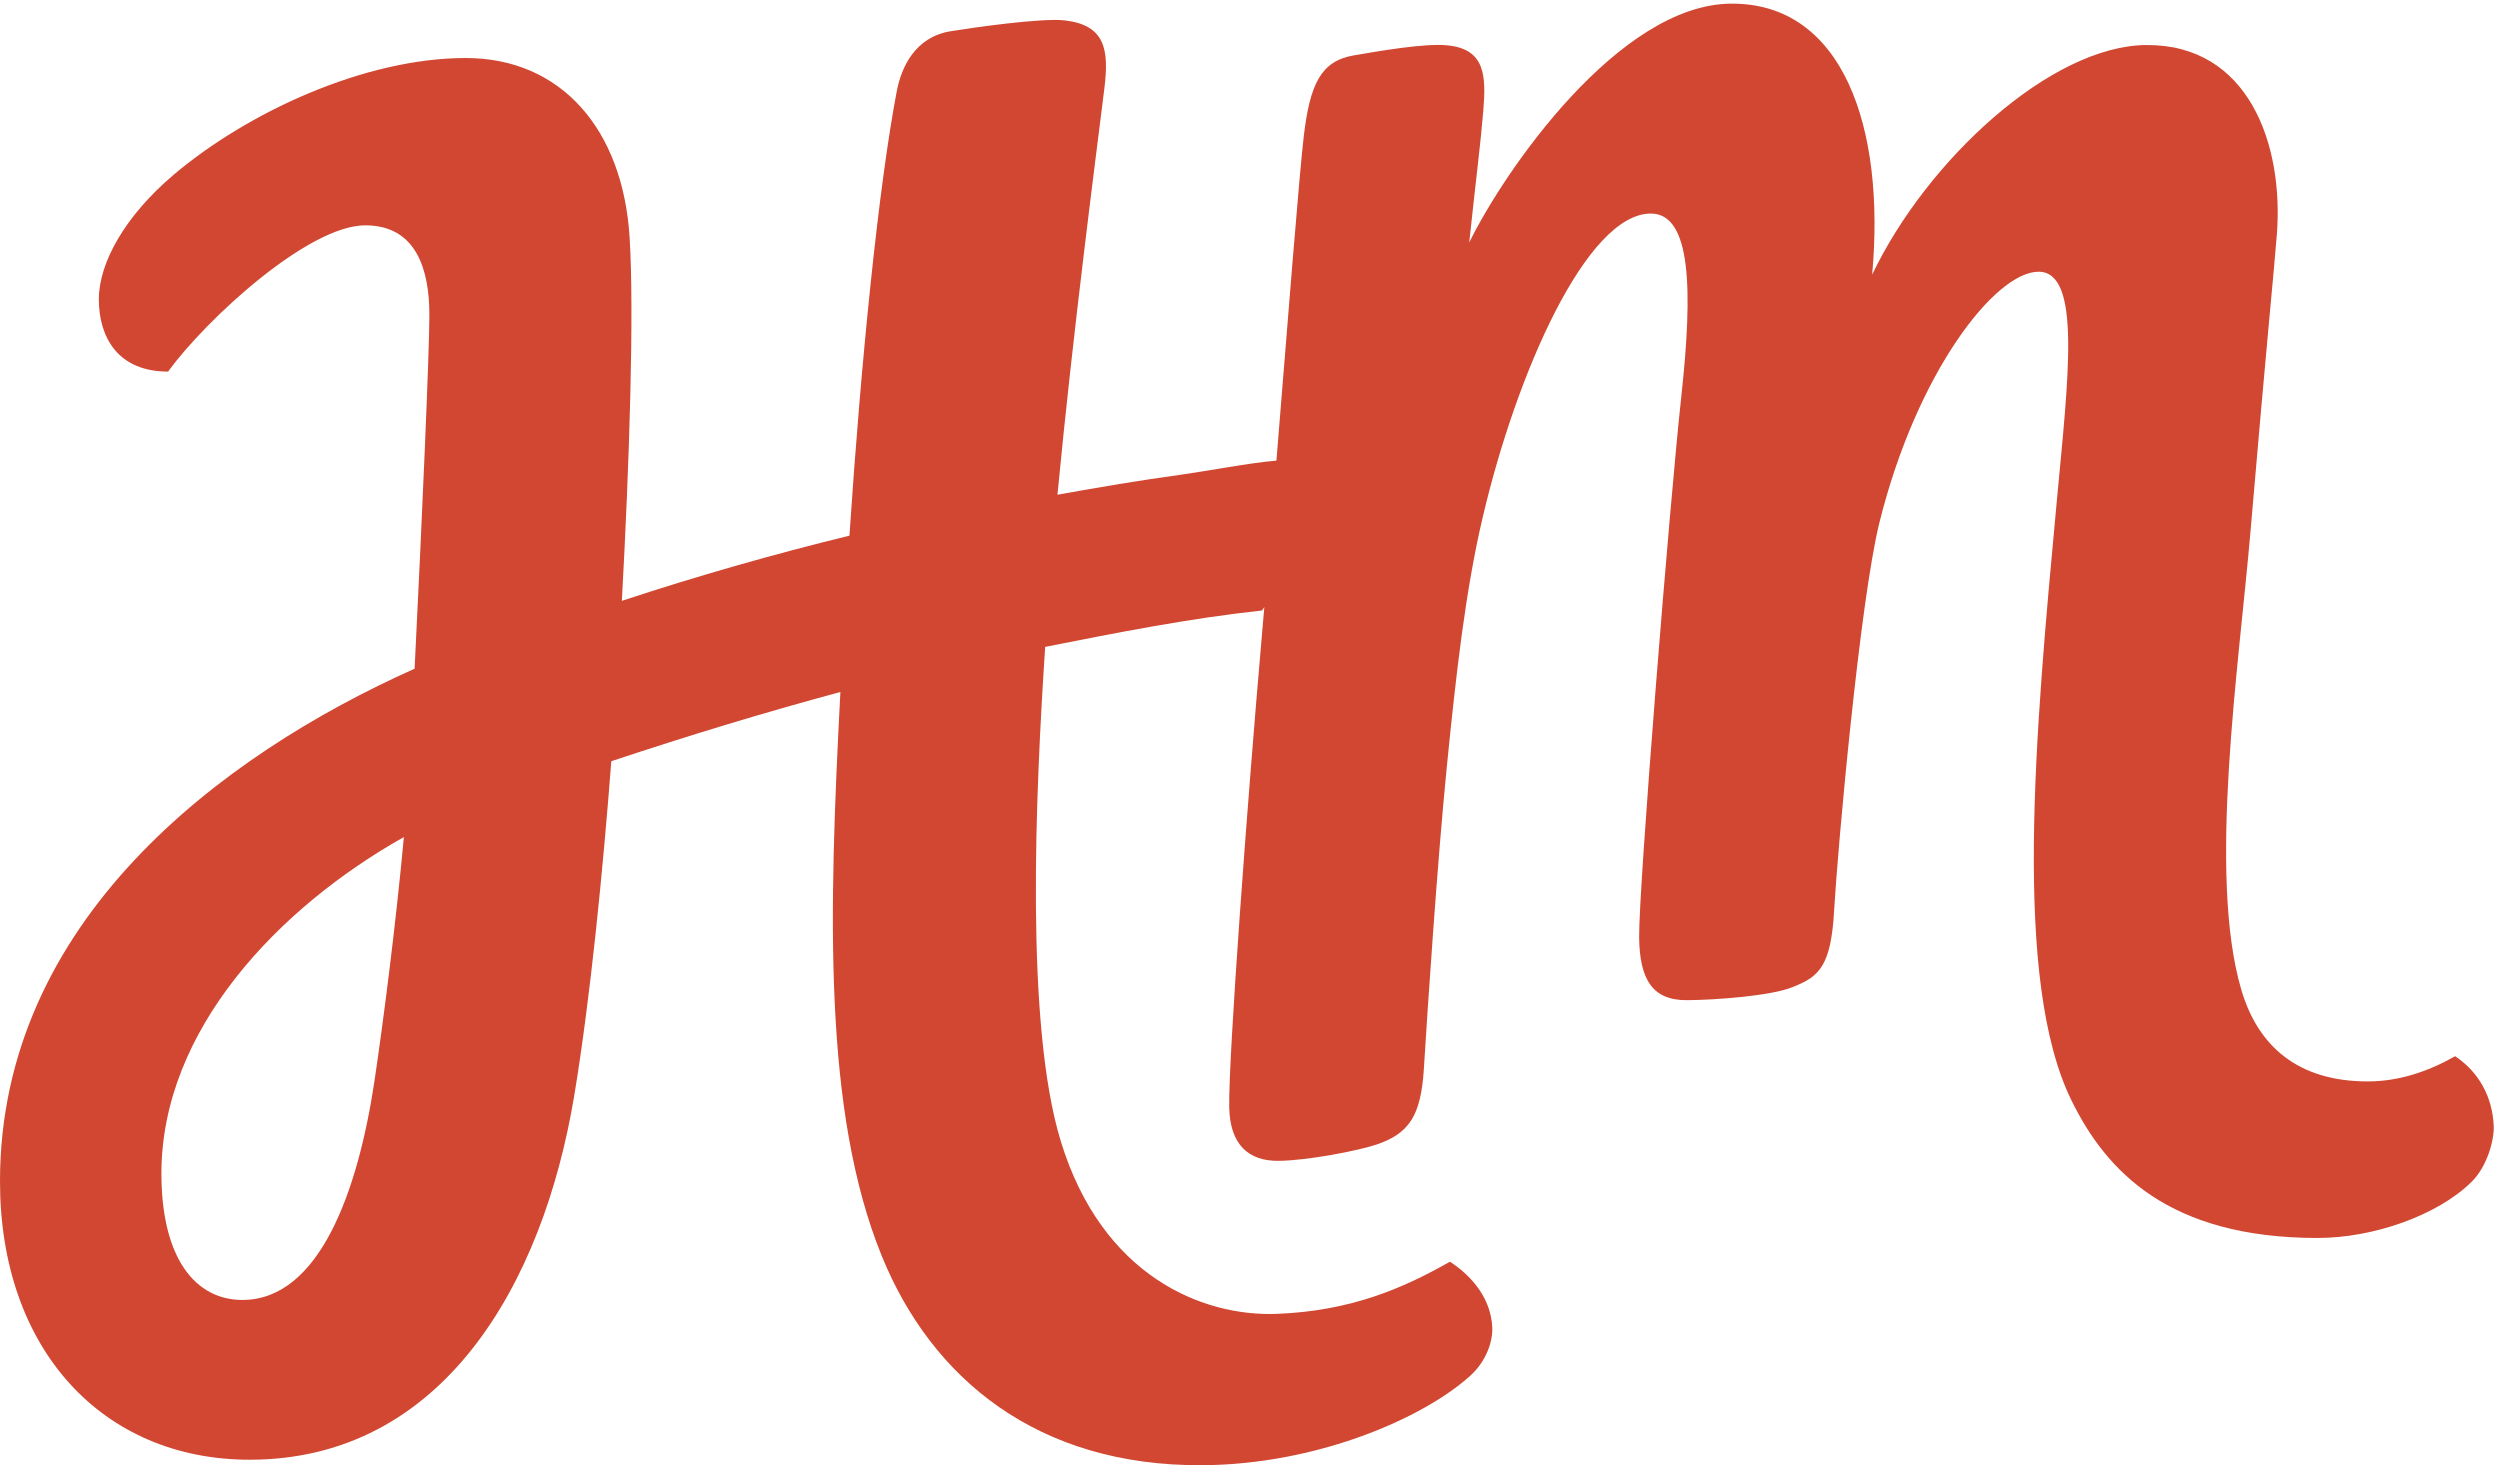 <svg xmlns="http://www.w3.org/2000/svg" viewBox="0 0 547.56 320.92" height="320.92" width="547.56"><defs><clipPath id="a"><path d="M0 2406.94V0h4106.71v2406.94z"/></clipPath></defs><g clip-path="url(#a)" transform="matrix(.133 0 0 -.133 0 320.92)"><path d="M399.133 272.191c-77.379 0-133.321 68.457-133.321 208.329 0 236.82 193.567 438.269 399.286 553.95-13.536-146.482-33.903-304.072-48.305-400.892-26.637-179.039-89.684-361.387-217.66-361.387zM4043.11 673.539c-45.31-25.68-93.5-41.5-143.94-41.5-114.67 0-180.79 57.723-208.23 151.09-55.66 189.371-3.75 532.581 15.39 757.111 25.88 303.7 38.23 422.92 43.17 486.45 11.58 148.25-46.35 313.24-214.98 312.08-156.74-1.09-361.16-189.03-451.47-378.17 22.01 242.25-47.85 447.62-232.36 446.33-184.51-1.26-373.5-275.42-431.17-393.38 11.68 110.21 18.04 156.43 23.08 215.99 5.02 59.56 3.01 102.64-59.26 108.73-37.75 3.7-111.42-9.32-153.98-16.55-54.51-9.27-72.19-48.17-82.25-132.52-7.24-60.9-26.28-302.26-45.11-534.81-42.76-3.43-112.77-16.97-154.67-22.81-78.71-10.97-129-19.66-205.93-33.34 25.97 271.86 64.04 562.01 77.18 668.41 7.95 64.36 1.8 104.76-64.88 112.68-37.89 4.49-152.66-11.97-188.36-17.83-58.73-9.63-81.1-59.68-88.54-98.7-30.08-157.71-58.72-442.92-77.96-731.99-125.97-30.83-250.6-66.36-374.78-107.33 12.36 224.59 20.49 475.12 12.76 598.7-11.14 178.23-113.093 295.23-269.84 295.23-166.992 0-359.718-89.76-480.652-191.95-79.078-66.81-123.558-144.16-123.558-205.37 0-62.49 31.296-119.08 113.953-119.08 63.957 87.44 231.336 240.85 324.804 240.85 84.102 0 105.563-73 105.563-147.41 0-61.2-12.348-343.84-24.32-582.72C362.012 1168.4 0 895.09 0 467.52 0 190.73 168.969 9.07 411.109 9.07c316.782 0 482.852 286.942 534.715 600.59 26.563 160.711 46.969 369.231 60.886 549.67 1.43.48 2.88.98 4.33 1.46 123.1 40.88 247.46 78.78 372.92 112.55-18.97-362.481-28.78-690.981 68.3-929.121 82.01-201.18 256-346.25 528.7-344.2 187.5 1.403 362.25 76.7 440.51 147.559 26.09 23.621 36.89 56.293 36.03 78.594-1.77 46.09-30.99 83.668-69.7 109.019-77.52-44.089-163.44-81.25-285.35-85.921-121.93-4.668-287.58 61.832-355.64 284.582-58.73 192.128-41.64 570.618-25.61 813.798 118.2 23.4 237.29 46.97 357.14 59.93l3.75 5.72c-1.5-17.65-2.96-34.72-4.39-51.04-23.57-270.02-54.71-688.94-53.42-772.26 1-63.488 33.15-89.078 80.76-88.738 47.62.316 132.68 16.859 162.29 26.988 24.28 8.32 43.67 19.379 56.91 40.082 11.94 18.707 18.26 46.727 20.51 83.477 6.08 99.281 22.42 343.441 37.85 498.311 15.45 154.88 30.76 289.72 58.69 409.19 56.25 240.57 171.74 501.21 276.9 501.94 67.46.46 69.65-126.57 50.56-301.32-19.1-174.76-70.62-814.071-69.43-891.442 1.06-67.457 20.98-103.047 78.99-102.636 47.61.32 137.55 7.089 173.06 21.238 22.35 8.89 38.93 17.148 50.37 37.129 10.06 17.582 16.14 44.222 18.62 88.34 5.68 101.471 42.56 511.011 74.8 640.461 61.51 246.86 190.2 411.94 261.62 412.43 71.43.49 49.2-175.27 30.51-375.85-36.11-387.21-72.97-791.209 23.96-988.791 57.33-116.879 160.53-226.571 405.28-226.571 91.7 0 197.22 36.883 253.65 92.391 25.53 25.121 37.54 69.051 36.47 92.152-2.17 47.731-24.22 88.481-63.54 114.758" fill="#d14732"/></g></svg>